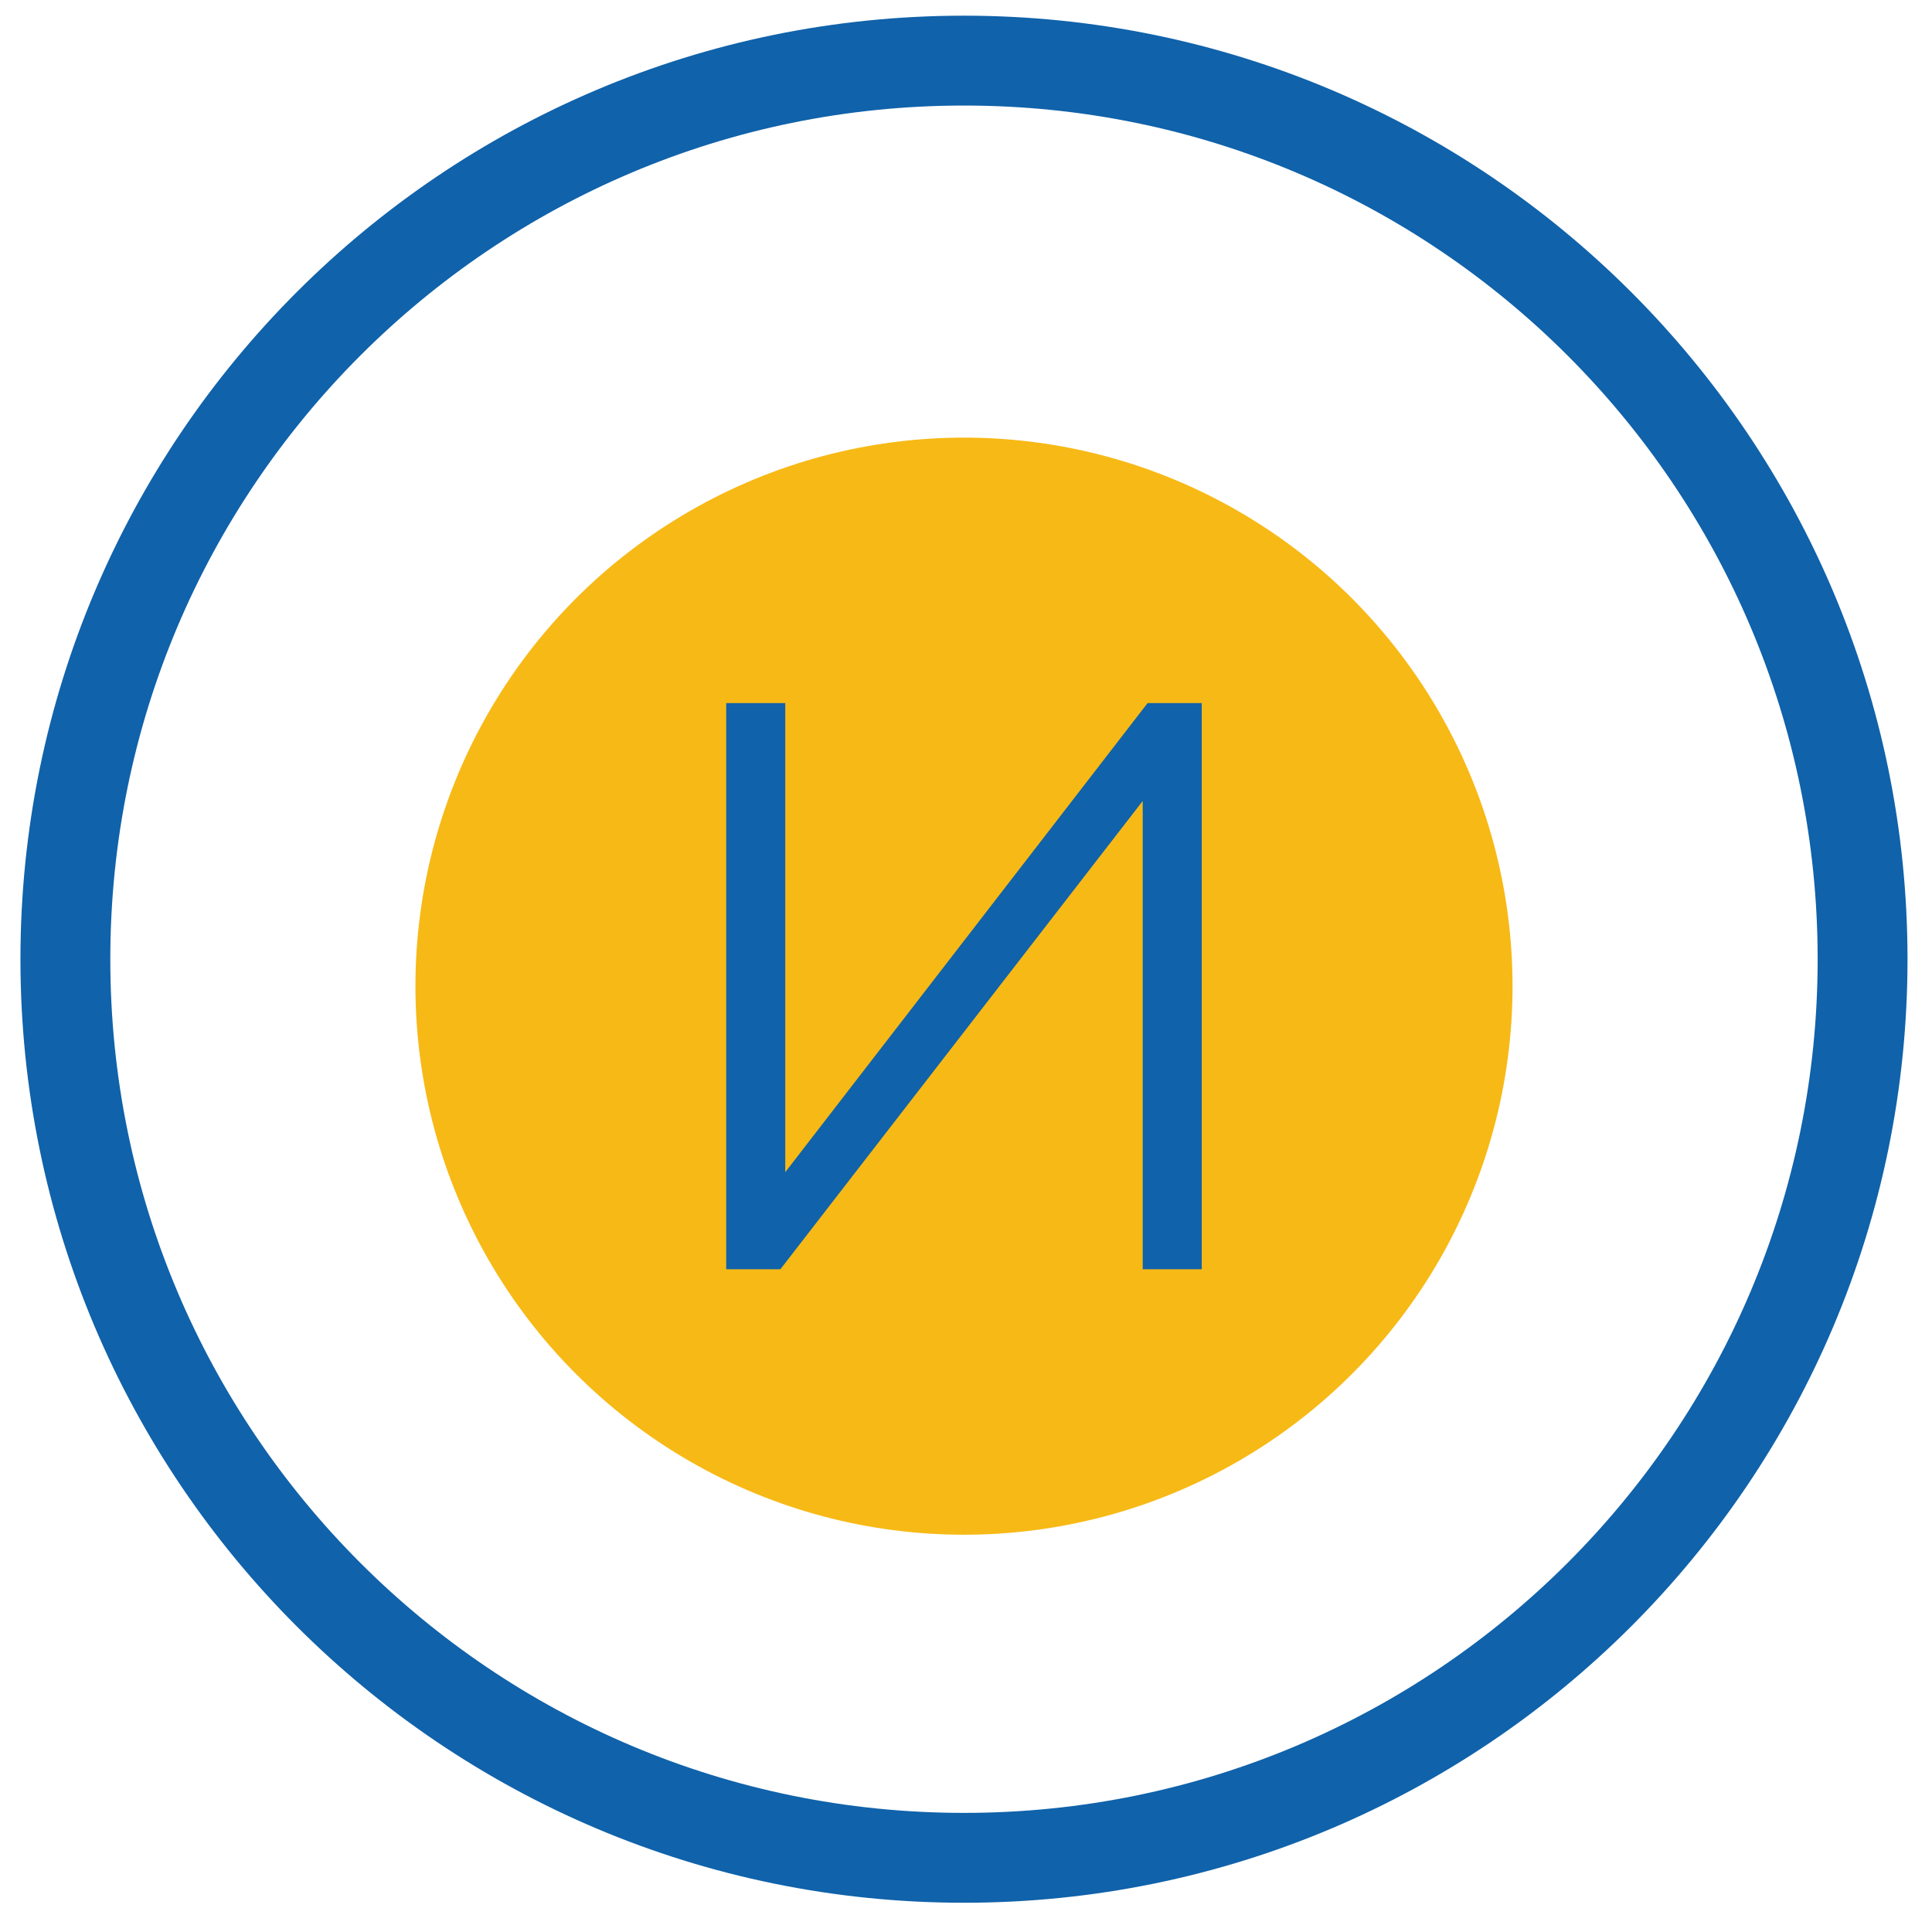 <svg width="43" height="43" viewBox="0 0 43 43" fill="none" xmlns="http://www.w3.org/2000/svg">
<path d="M21.455 41.349C32.501 41.349 41.455 32.395 41.455 21.349C41.455 10.303 32.501 1.349 21.455 1.349C10.409 1.349 1.455 10.303 1.455 21.349C1.455 32.395 10.409 41.349 21.455 41.349Z" stroke="#1062AA" stroke-width="2" stroke-linecap="round" stroke-linejoin="round"/>
<circle cx="21.455" cy="21.949" r="12.209" fill="#F7B916"/>
<path d="M16.163 15.649H17.477V26.089L25.541 15.649H26.747V28.249H25.433V17.827L17.369 28.249H16.163V15.649Z" fill="#1062AA"/>
</svg>
